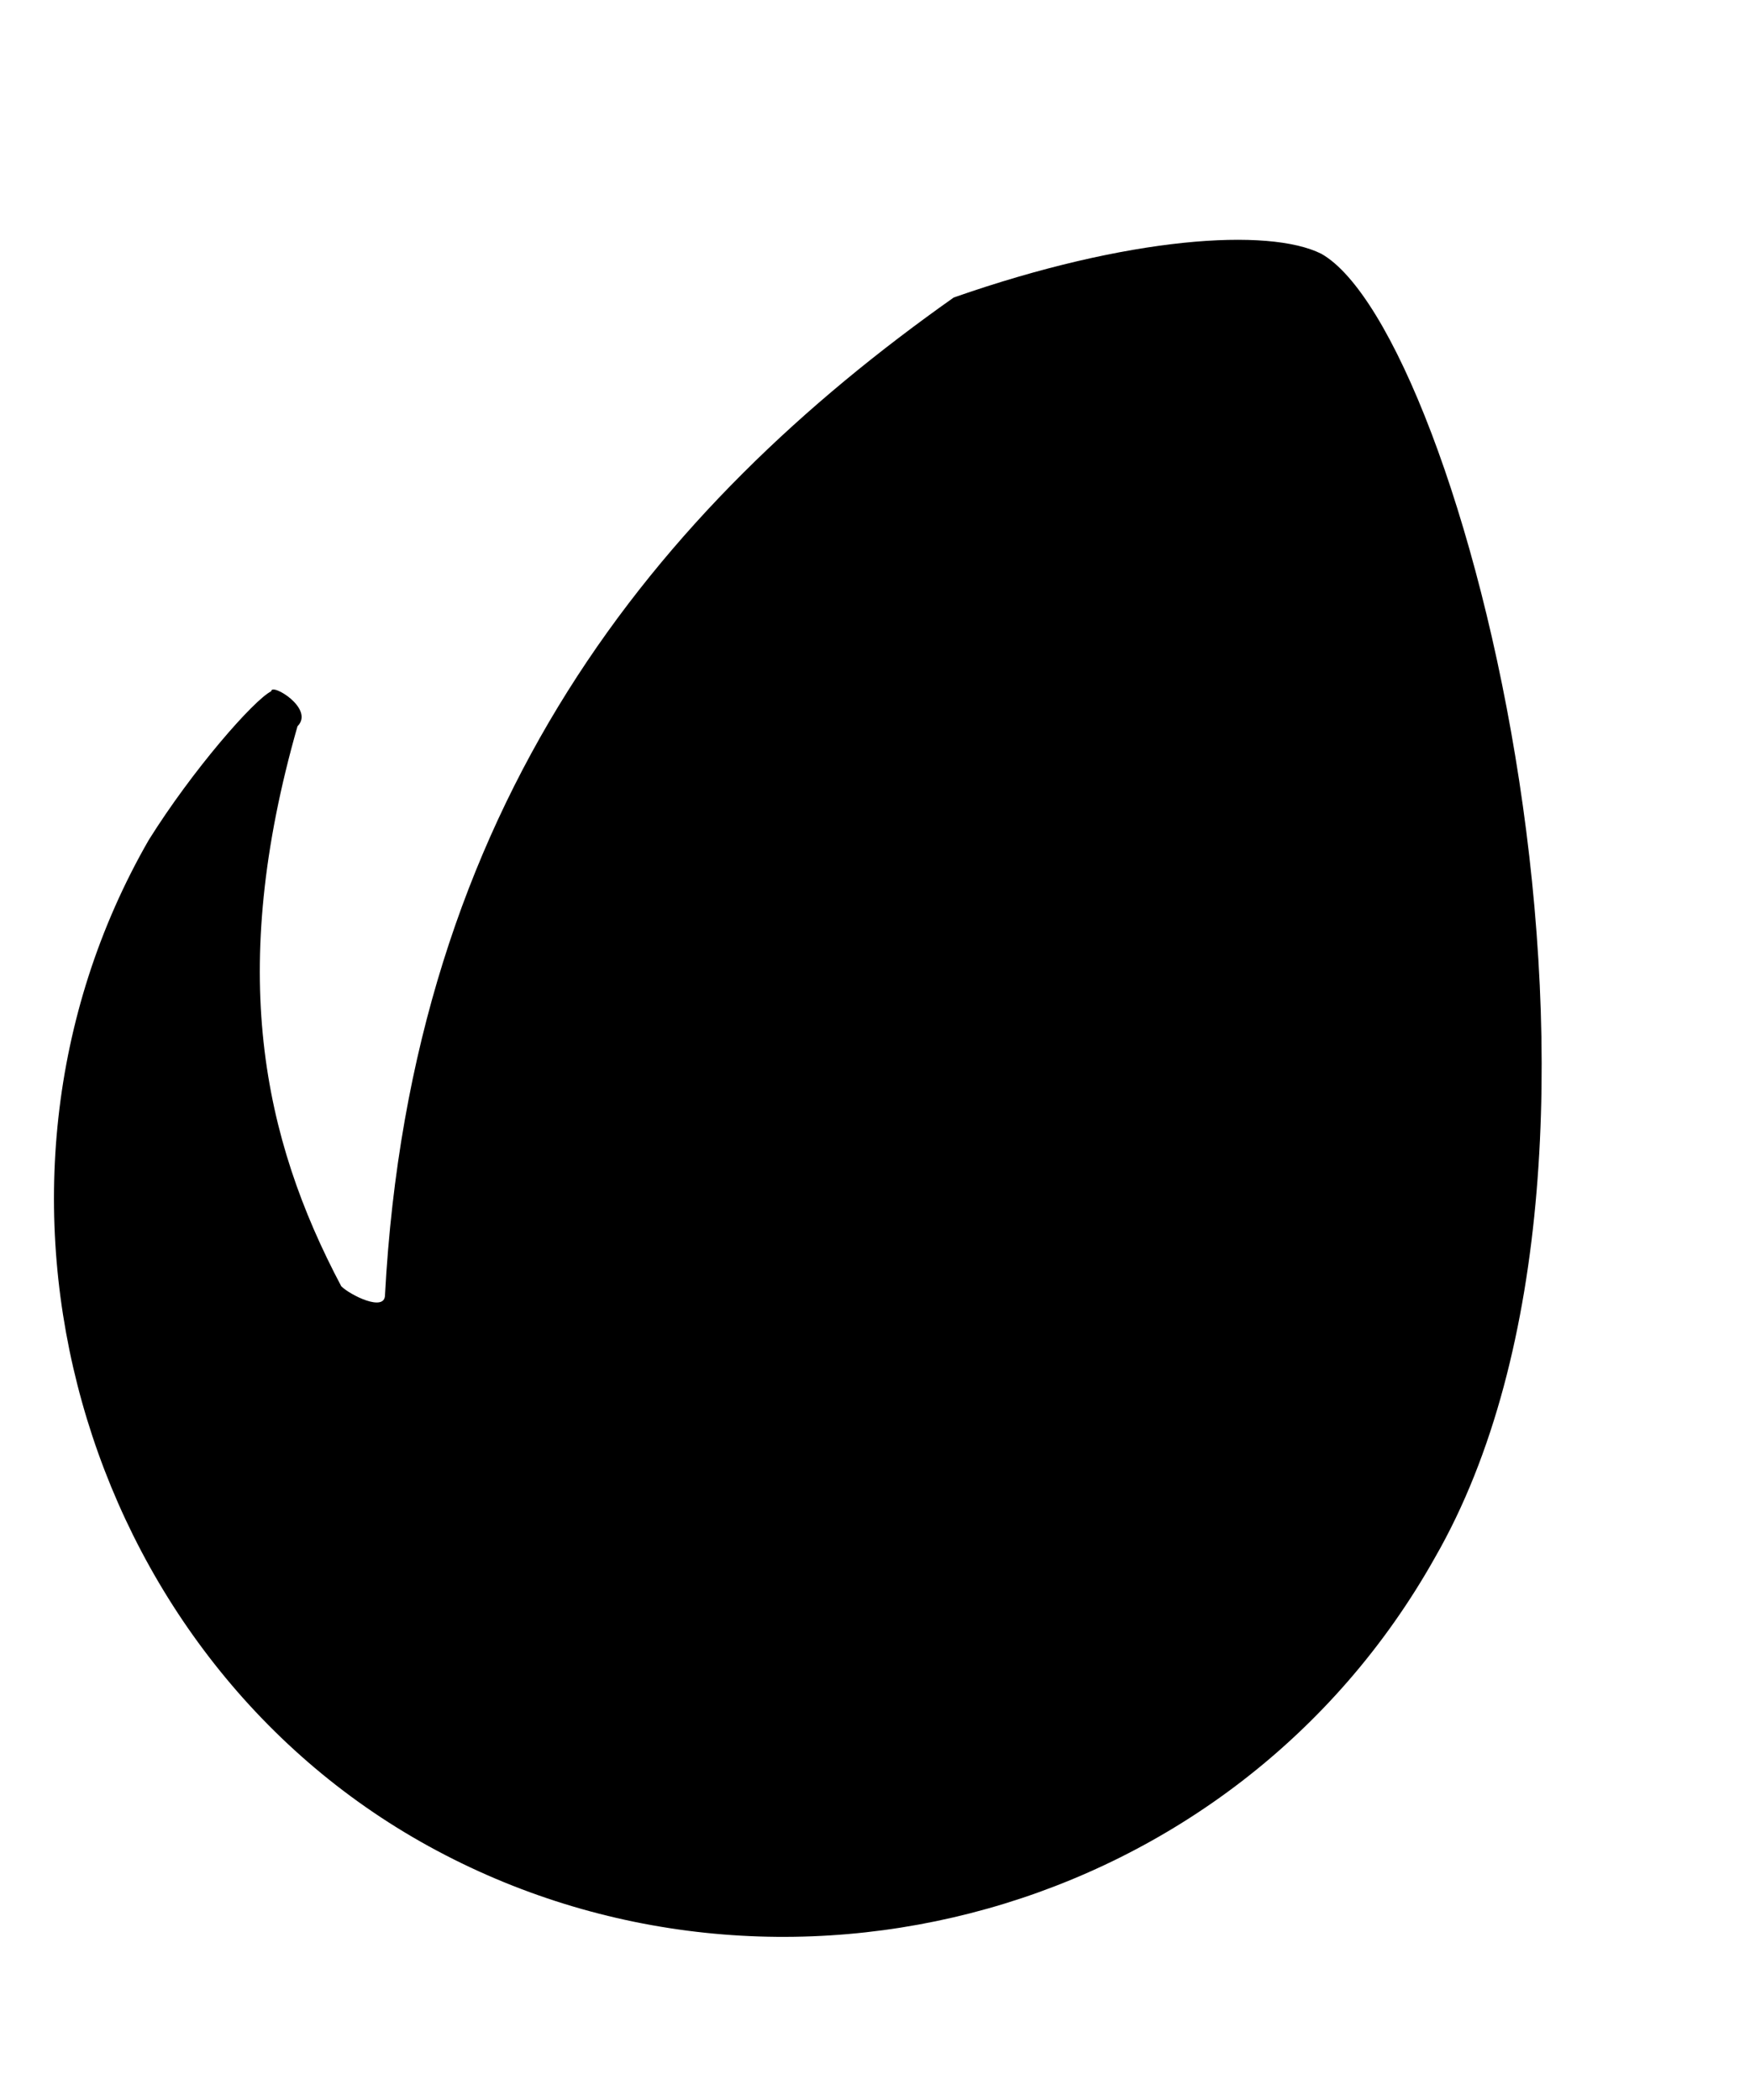 <svg class="w-5 h-5 fill-current" viewBox="0 1 20 24" xmlns="http://www.w3.org/2000/svg" aria-labelledby="evt-title" role="img">
  <title id="evt-title">Envato</title>
  <path d="M15.1 3.9c-.6-.3-2.2-.2-4.2.5-3.4 2.4-6.2 5.8-6.5 11.4 0 .2-.4 0-.5-.1-.9-1.7-1.3-3.6-.5-6.4.2-.2-.3-.5-.3-.4-.2.1-.9.9-1.4 1.7-2.3 4-.8 9.3 3.2 11.5s9.2.8 11.5-3.3c2.7-4.7.3-14-1.3-14.9"></path>
</svg>
